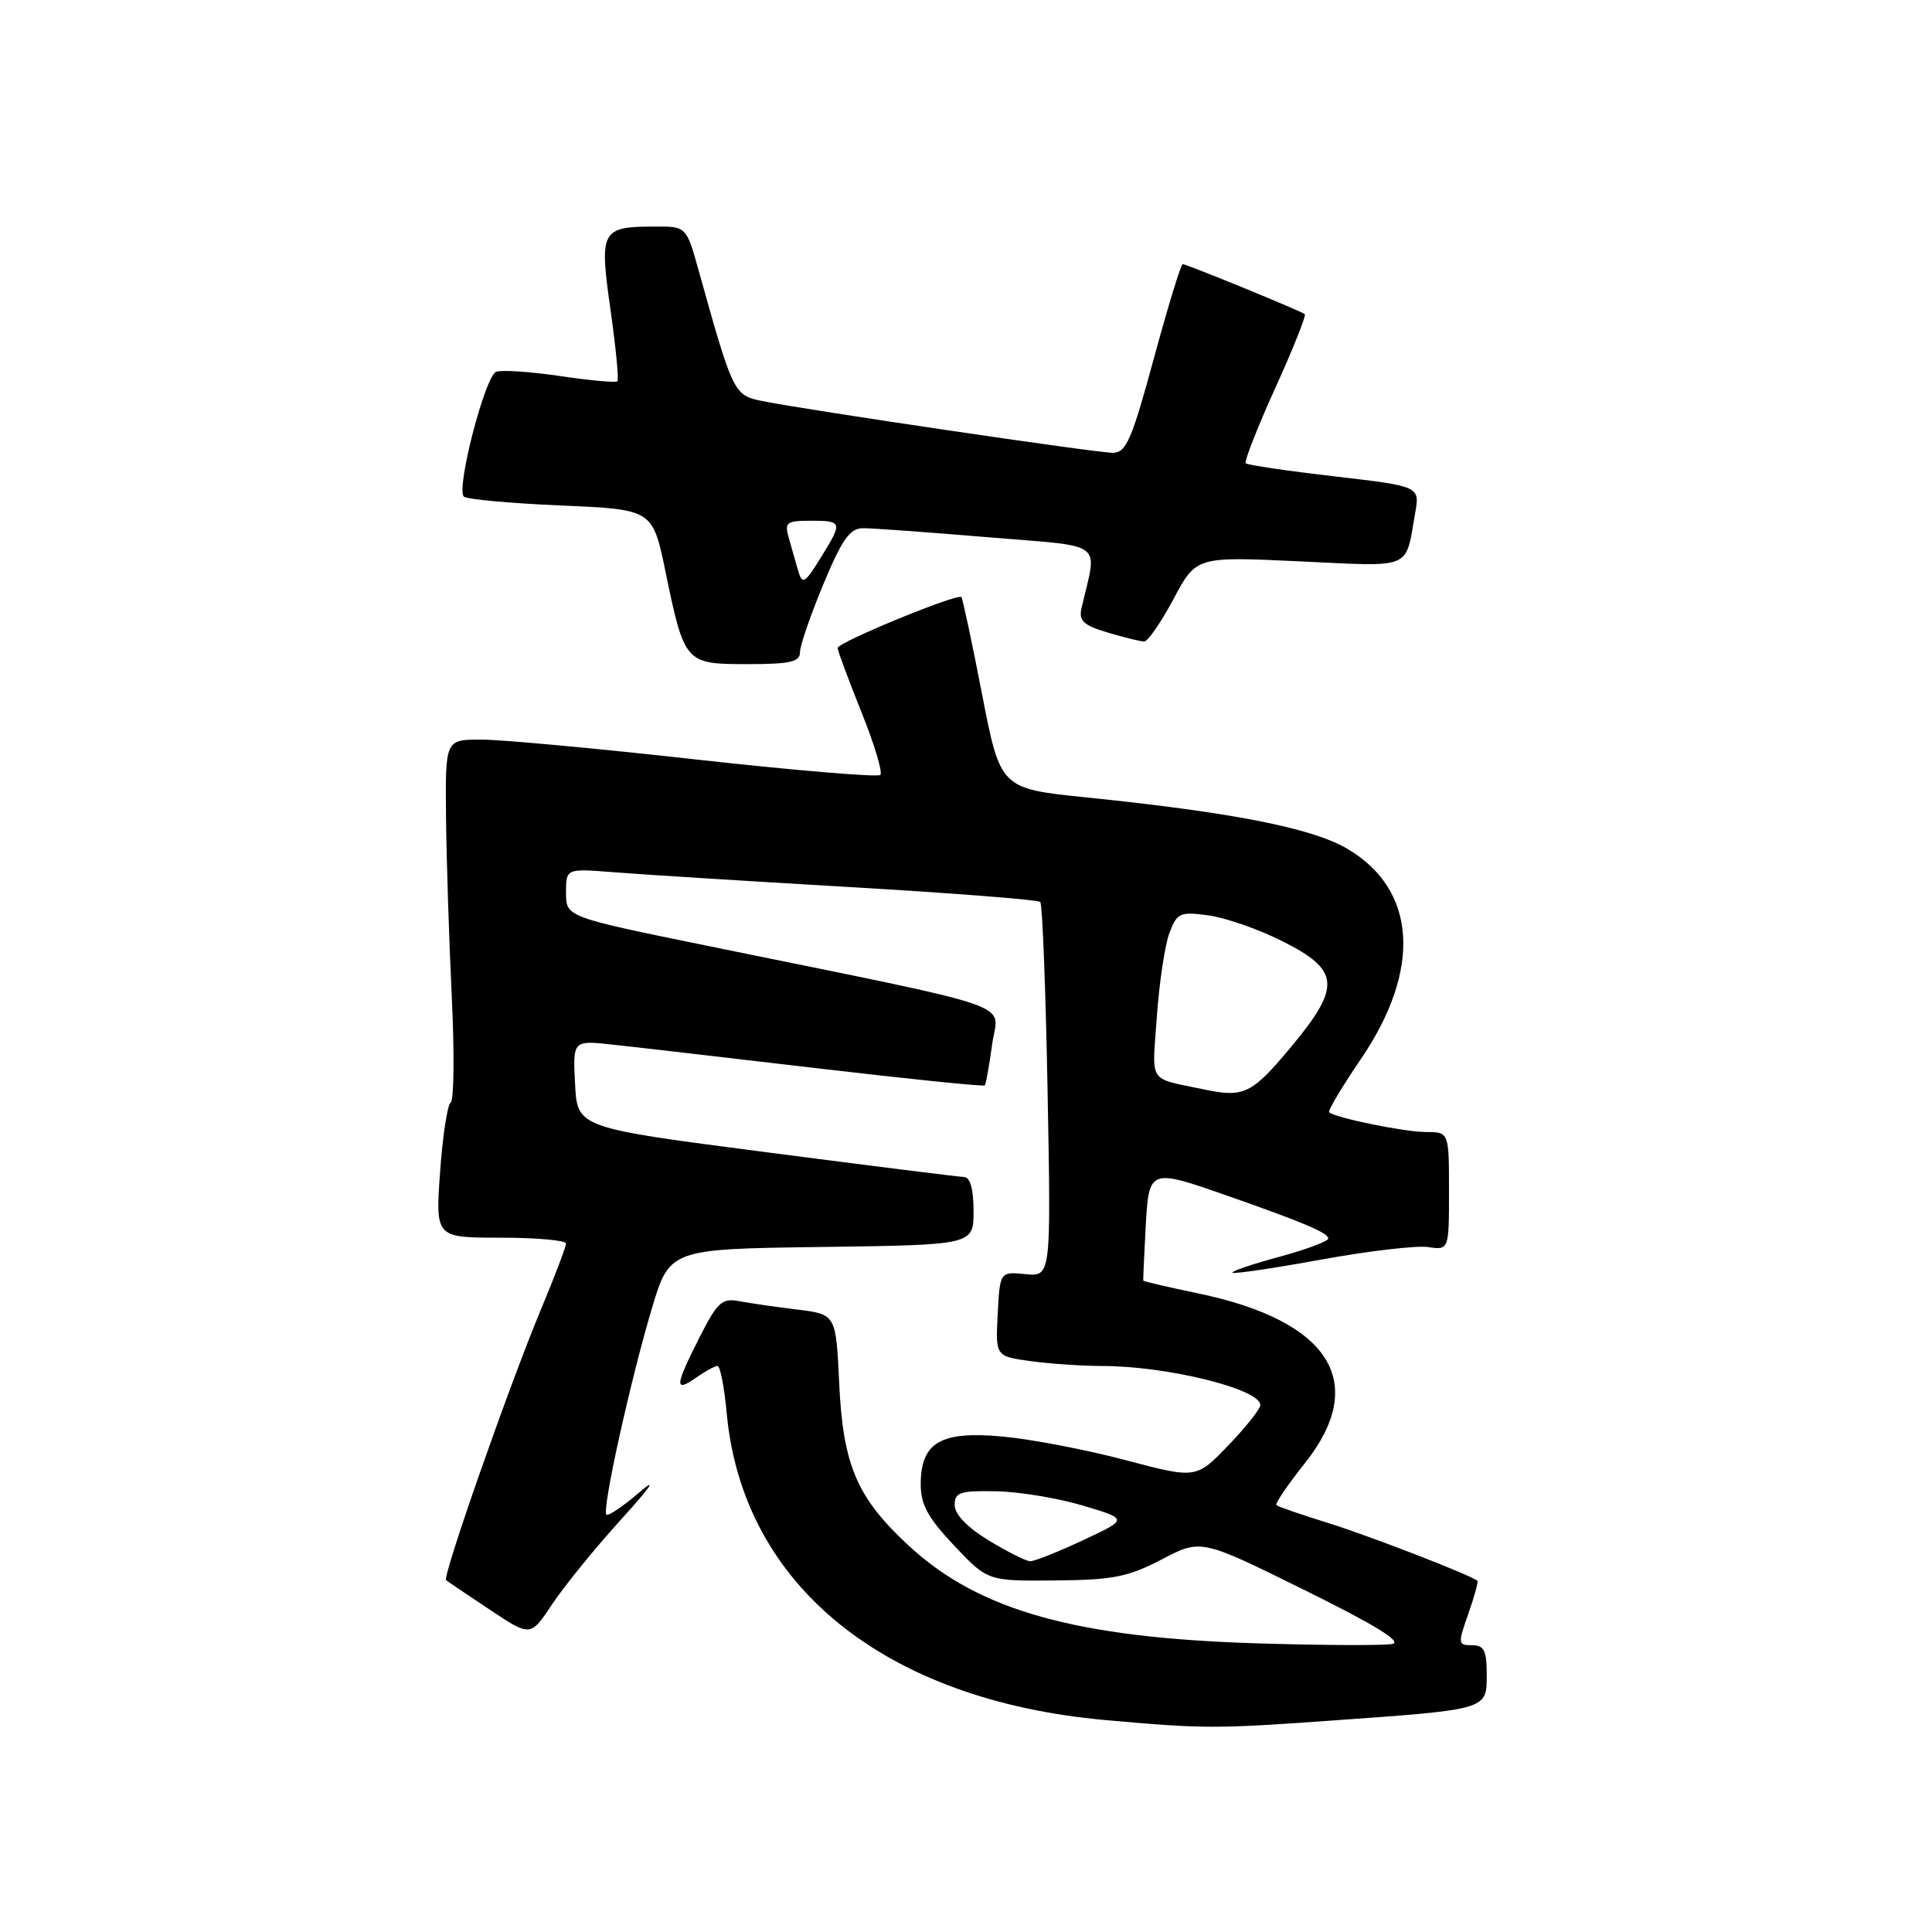<?xml version="1.0" encoding="UTF-8" standalone="no"?>
<!DOCTYPE svg PUBLIC "-//W3C//DTD SVG 1.1//EN" "http://www.w3.org/Graphics/SVG/1.1/DTD/svg11.dtd" >
<svg xmlns="http://www.w3.org/2000/svg" xmlns:xlink="http://www.w3.org/1999/xlink" version="1.1" viewBox="0 0 256 256">
 <g >
 <path fill="currentColor"
d=" M 176.50 227.98 C 197.22 226.50 197.00 226.57 197.00 221.89 C 197.00 218.70 196.65 218.00 195.04 218.00 C 193.18 218.00 193.16 217.80 194.56 213.84 C 195.36 211.56 195.90 209.59 195.76 209.46 C 194.89 208.71 181.46 203.51 176.00 201.81 C 172.43 200.70 169.33 199.63 169.13 199.44 C 168.92 199.25 170.61 196.76 172.88 193.91 C 181.40 183.22 176.28 175.04 158.80 171.39 C 154.81 170.56 151.52 169.79 151.49 169.69 C 151.46 169.59 151.60 166.46 151.80 162.75 C 152.23 154.82 152.25 154.81 162.57 158.42 C 172.76 161.99 176.00 163.36 176.00 164.11 C 176.00 164.48 173.07 165.57 169.49 166.54 C 165.90 167.51 163.12 168.46 163.31 168.64 C 163.50 168.83 168.77 168.05 175.02 166.91 C 181.28 165.77 187.66 165.02 189.20 165.24 C 192.00 165.65 192.00 165.65 192.00 157.83 C 192.00 150.00 192.00 150.00 188.94 150.00 C 186.15 150.00 177.02 148.14 176.12 147.39 C 175.91 147.21 177.81 144.02 180.35 140.29 C 188.43 128.39 187.72 117.85 178.48 112.44 C 173.85 109.72 163.26 107.64 144.03 105.67 C 132.56 104.50 132.56 104.50 130.13 92.00 C 128.80 85.12 127.56 79.33 127.39 79.12 C 126.93 78.57 111.00 85.11 110.99 85.86 C 110.99 86.21 112.40 90.00 114.12 94.29 C 115.85 98.57 116.98 102.35 116.65 102.68 C 116.32 103.01 105.35 102.09 92.27 100.64 C 79.20 99.18 66.36 97.99 63.75 98.00 C 59.00 98.00 59.00 98.00 59.10 108.25 C 59.16 113.89 59.50 124.58 59.86 132.00 C 60.22 139.43 60.16 145.76 59.72 146.08 C 59.28 146.40 58.65 150.56 58.31 155.33 C 57.70 164.00 57.70 164.00 66.35 164.00 C 71.11 164.00 75.00 164.35 75.00 164.78 C 75.00 165.21 73.50 169.15 71.67 173.53 C 67.49 183.54 58.59 208.94 59.11 209.38 C 59.32 209.56 61.93 211.32 64.90 213.29 C 70.30 216.89 70.30 216.89 73.15 212.59 C 74.71 210.23 78.80 205.20 82.24 201.40 C 86.34 196.88 87.17 195.64 84.64 197.81 C 82.52 199.63 80.59 200.93 80.35 200.69 C 79.74 200.08 83.47 183.15 86.34 173.50 C 88.72 165.50 88.72 165.50 108.86 165.23 C 129.00 164.96 129.00 164.96 129.00 160.48 C 129.00 157.58 128.56 155.99 127.75 155.96 C 127.06 155.94 115.25 154.46 101.50 152.67 C 76.50 149.43 76.50 149.43 76.20 143.64 C 75.90 137.84 75.90 137.84 81.20 138.42 C 84.11 138.73 96.33 140.15 108.35 141.56 C 120.37 142.97 130.33 143.99 130.49 143.82 C 130.64 143.64 131.08 141.21 131.46 138.40 C 132.24 132.63 136.28 134.03 93.75 125.33 C 75.00 121.50 75.00 121.50 75.00 118.29 C 75.00 115.08 75.00 115.08 81.25 115.57 C 84.69 115.85 98.71 116.73 112.41 117.53 C 126.11 118.33 137.55 119.22 137.84 119.51 C 138.12 119.79 138.56 131.08 138.81 144.59 C 139.27 169.16 139.27 169.16 135.88 168.83 C 132.50 168.50 132.50 168.50 132.20 174.11 C 131.91 179.72 131.91 179.72 136.59 180.36 C 139.17 180.71 143.40 181.00 146.00 181.00 C 154.65 181.00 167.00 184.05 167.00 186.18 C 167.00 186.69 165.09 189.10 162.75 191.53 C 158.50 195.95 158.50 195.95 149.12 193.47 C 143.96 192.10 136.64 190.70 132.86 190.35 C 124.62 189.58 122.00 191.12 122.00 196.71 C 122.00 199.37 122.98 201.15 126.44 204.81 C 130.88 209.50 130.88 209.50 139.81 209.42 C 147.50 209.35 149.47 208.96 153.94 206.63 C 159.13 203.91 159.13 203.91 172.81 210.67 C 182.08 215.24 185.85 217.55 184.50 217.83 C 183.40 218.06 175.30 218.02 166.50 217.75 C 142.61 217.01 129.75 213.42 120.49 204.88 C 113.56 198.49 111.71 194.21 111.20 183.33 C 110.77 174.16 110.77 174.16 105.63 173.52 C 102.81 173.18 99.35 172.68 97.93 172.41 C 95.67 171.98 95.05 172.54 92.68 177.23 C 89.42 183.67 89.34 184.57 92.22 182.56 C 93.44 181.70 94.73 181.00 95.08 181.00 C 95.43 181.00 95.98 183.84 96.30 187.32 C 98.43 210.08 117.23 225.30 146.48 227.92 C 159.50 229.08 161.05 229.09 176.50 227.98 Z  M 106.00 86.43 C 106.00 85.57 107.39 81.52 109.09 77.43 C 111.58 71.46 112.61 70.00 114.34 69.99 C 115.53 69.98 122.95 70.52 130.84 71.18 C 146.75 72.51 145.40 71.50 143.31 80.57 C 142.92 82.26 143.55 82.85 146.78 83.82 C 148.96 84.47 151.13 85.00 151.62 85.00 C 152.10 84.99 153.85 82.46 155.50 79.37 C 158.50 73.74 158.50 73.74 172.18 74.38 C 187.37 75.09 186.17 75.59 187.52 67.97 C 188.14 64.44 188.14 64.44 176.82 63.12 C 170.59 62.40 165.31 61.62 165.07 61.39 C 164.84 61.17 166.59 56.70 168.96 51.46 C 171.34 46.23 173.10 41.80 172.89 41.63 C 172.36 41.19 157.24 35.00 156.71 35.00 C 156.48 35.00 154.76 40.62 152.89 47.50 C 149.96 58.30 149.22 59.99 147.46 60.00 C 145.27 60.00 106.80 54.32 101.00 53.14 C 97.23 52.37 97.13 52.17 92.55 35.75 C 90.94 30.00 90.94 30.00 86.72 30.02 C 79.65 30.04 79.40 30.50 80.89 41.01 C 81.60 46.03 82.02 50.32 81.81 50.52 C 81.60 50.73 78.20 50.42 74.24 49.83 C 70.29 49.25 66.46 48.99 65.74 49.27 C 64.27 49.83 60.41 64.75 61.46 65.80 C 61.83 66.16 67.61 66.69 74.30 66.98 C 86.47 67.50 86.47 67.50 88.17 75.69 C 90.70 87.91 90.77 88.00 99.04 88.00 C 104.70 88.00 106.00 87.71 106.00 86.43 Z  M 131.00 204.11 C 128.16 202.38 126.50 200.65 126.50 199.43 C 126.50 197.74 127.19 197.51 132.00 197.60 C 135.03 197.66 140.20 198.51 143.50 199.50 C 149.50 201.29 149.50 201.29 143.50 204.09 C 140.20 205.64 137.05 206.89 136.50 206.87 C 135.95 206.86 133.47 205.61 131.00 204.11 Z  M 159.50 144.35 C 152.01 142.76 152.65 143.76 153.29 134.68 C 153.61 130.17 154.36 125.18 154.96 123.61 C 155.97 120.96 156.35 120.78 160.11 121.29 C 162.34 121.59 166.72 123.11 169.83 124.67 C 177.60 128.55 177.77 130.70 170.97 138.85 C 165.85 144.97 164.81 145.47 159.50 144.35 Z  M 105.65 75.25 C 105.38 74.29 104.87 72.49 104.51 71.25 C 103.93 69.22 104.21 69.00 107.43 69.00 C 111.60 69.00 111.66 69.19 108.92 73.63 C 106.52 77.51 106.31 77.62 105.65 75.25 Z "/>
</g>
</svg>